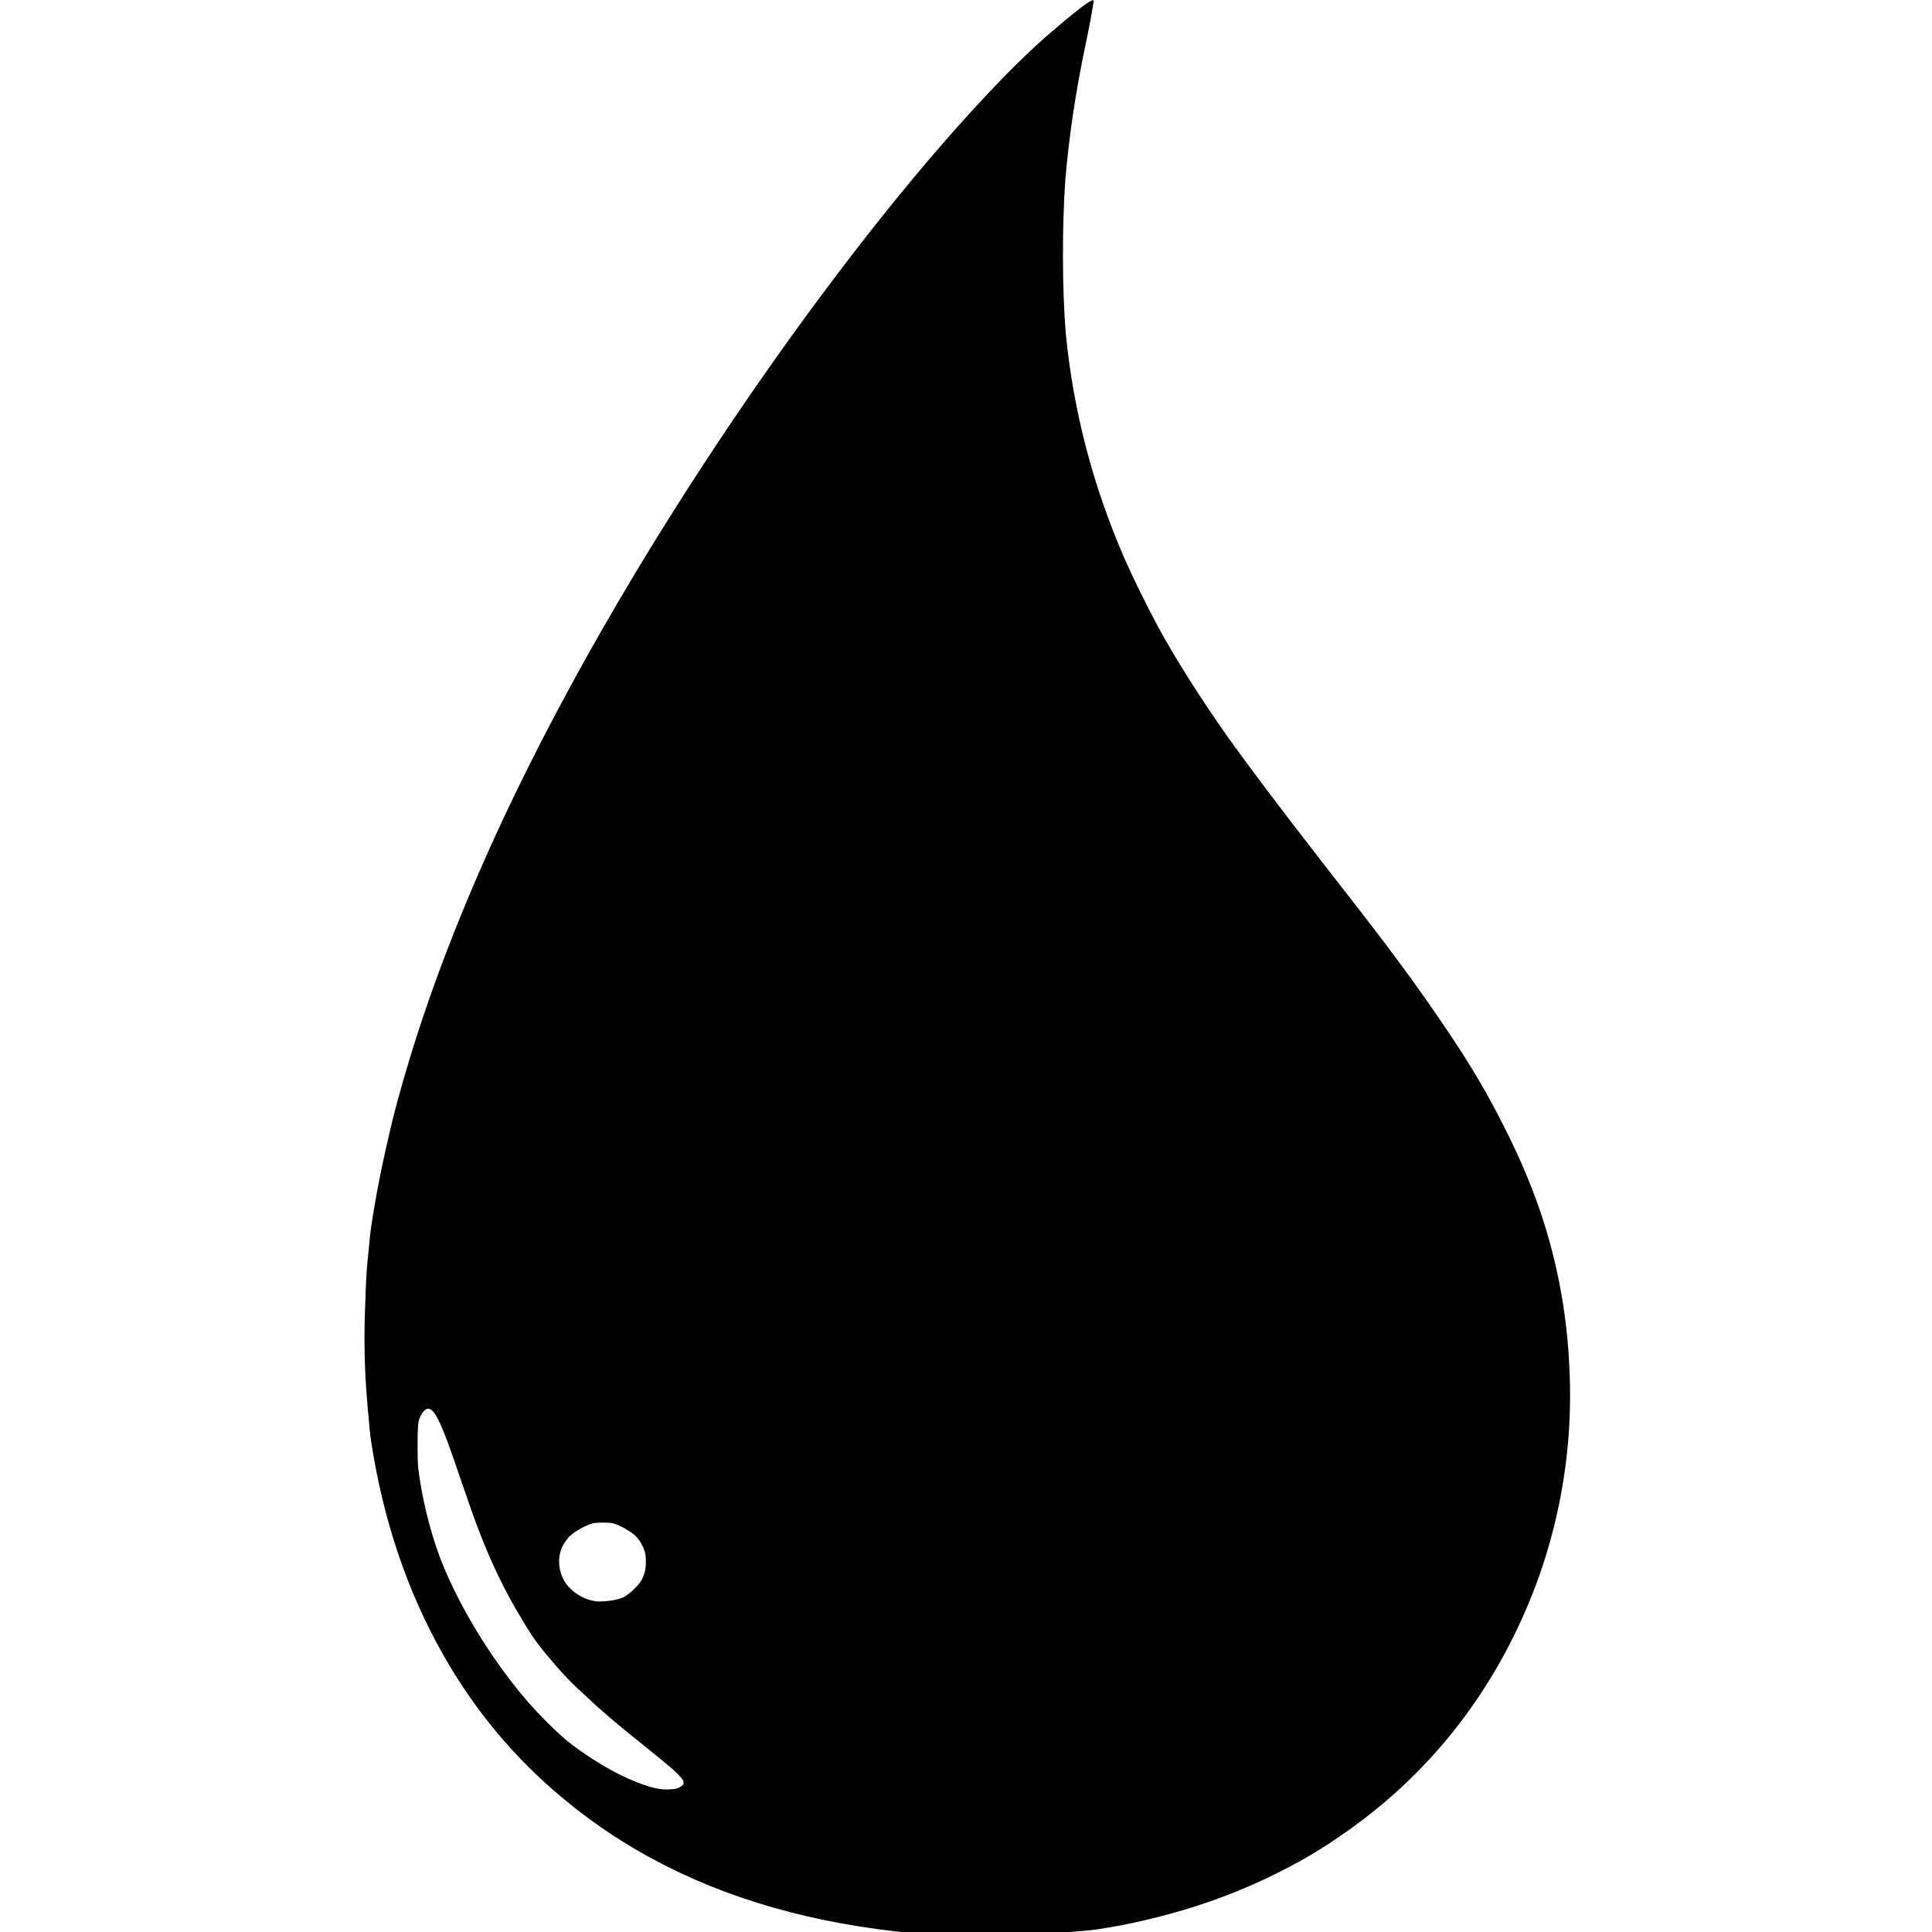<?xml version="1.0" encoding="UTF-8" standalone="no"?>
<svg
   xmlns:dc="http://purl.org/dc/elements/1.1/"
   xmlns:cc="http://creativecommons.org/ns#"
   xmlns:rdf="http://www.w3.org/1999/02/22-rdf-syntax-ns#"
   xmlns:svg="http://www.w3.org/2000/svg"
   xmlns="http://www.w3.org/2000/svg"
   xmlns:sodipodi="http://sodipodi.sourceforge.net/DTD/sodipodi-0.dtd"
   xmlns:inkscape="http://www.inkscape.org/namespaces/inkscape"
   viewBox="0 0 118.606 190.367"
   fill="currentColor"
   width="25px"
   height="25px"
   version="1.1"
   id="svg8"
   inkscape:version="1.0.2 (e86c870879, 2021-01-15)"
   sodipodi:docname="DrawSheet.svg">
  <defs
     id="defs2" />
  <sodipodi:namedview
     id="base"
     pagecolor="#ffffff"
     bordercolor="#666666"
     borderopacity="1.0"
     inkscape:pageopacity="0.0"
     inkscape:pageshadow="2"
     inkscape:zoom="0.7"
     inkscape:cx="7.0846349"
     inkscape:cy="472.17236"
     inkscape:document-units="mm"
     inkscape:current-layer="layer1"
     inkscape:document-rotation="0"
     showgrid="false"
     inkscape:window-x="0"
     inkscape:window-y="0"
     inkscape:window-maximized="1" />
  <g
     inkscape:label="Layer 1"
     inkscape:groupmode="layer"
     id="layer1"
     transform="translate(-21.276,-17.254)">
    <path
       id="path1035"
       style="fill-opacity:1;"
       d="m 351.225,65.211 c -0.797,-0.003 -3.767,2.123 -7.793,5.406 -1.727,1.374 -3.695,3.033 -5.754,4.805 -3.532,2.933 -7.291,6.302 -11.264,10.102 -0.077,0.074 -0.168,0.153 -0.244,0.227 -5.808,5.574 -11.98,11.947 -18.41,18.955 -0.611,0.663 -1.22,1.321 -1.834,1.994 -0.024,0.026 -0.048,0.054 -0.072,0.08 -1.665,1.824 -3.344,3.692 -5.031,5.586 -0.706,0.791 -1.412,1.586 -2.121,2.389 -1.12,1.27 -2.248,2.559 -3.377,3.857 -1.529,1.756 -3.066,3.542 -4.609,5.35 -0.534,0.626 -1.067,1.25 -1.604,1.883 -1.263,1.489 -2.528,2.99 -3.799,4.512 -0.01,0.012 -0.021,0.025 -0.031,0.037 -2.462,2.947 -4.94,5.96 -7.432,9.027 -0.703,0.865 -1.408,1.731 -2.113,2.605 -0.91,1.129 -1.819,2.26 -2.732,3.404 -1.799,2.25 -3.602,4.527 -5.41,6.83 -2.248,2.868 -4.505,5.779 -6.77,8.734 -27.198,35.397 -55.004,76.09 -79.604,117 -17.101,28.44 -32.101,56.017 -44.961,82.635 -2.438,5.028 -4.765,9.98 -7.002,14.869 -0.317,0.69 -0.632,1.378 -0.945,2.066 -0.404,0.892 -0.829,1.799 -1.227,2.686 -0.26,0.581 -0.518,1.174 -0.777,1.758 -4.48,9.99 -8.64,19.835 -12.486,29.531 -0.118,0.296 -0.236,0.593 -0.354,0.889 -1.046,2.648 -2.07,5.283 -3.068,7.908 -0.197,0.517 -0.399,1.037 -0.594,1.553 -0.887,2.35 -1.753,4.69 -2.602,7.021 -0.951,2.605 -1.87,5.192 -2.771,7.771 -0.106,0.304 -0.217,0.61 -0.322,0.914 -3.042,8.746 -5.796,17.339 -8.268,25.775 -0.142,0.475 -0.274,0.937 -0.414,1.408 -0.253,0.873 -0.519,1.753 -0.766,2.623 -1.297,4.477 -2.478,8.792 -3.494,12.848 -0.849,3.389 -1.632,6.755 -2.381,10.111 -0.135,0.588 -0.27,1.177 -0.402,1.764 -0.075,0.336 -0.159,0.675 -0.232,1.01 -2.137,9.571 -3.898,18.948 -5.26,28.115 -0.345,2.326 -0.639,5.179 -0.893,8.373 -0.15,1.334 -0.293,2.661 -0.424,3.982 -0.403,4.071 -0.669,9.267 -0.824,14.91 -0.624,13.032 -0.391,25.752 0.699,38.135 0.136,1.834 0.29,3.516 0.457,5.082 0.275,3.685 0.602,6.963 0.996,9.518 4.522,29.291 13.511,55.795 26.705,79.014 0.056,0.1 0.112,0.201 0.168,0.301 0.215,0.377 0.431,0.752 0.648,1.127 11.462,19.971 26.089,37.332 43.484,51.828 1.42,1.191 2.856,2.366 4.314,3.52 0.126,0.1 0.251,0.203 0.377,0.303 0.359,0.283 0.724,0.559 1.086,0.84 6.022,4.698 12.317,9.031 18.904,13.012 0.287,0.175 0.577,0.346 0.865,0.52 0.76,0.454 1.521,0.907 2.289,1.352 27.397,15.972 59.386,25.998 96.305,30.207 h 0.002 c 0.912,0.104 1.944,0.196 3.025,0.285 1.648,0.192 3.303,0.379 4.975,0.553 0.504,0.052 1.687,0.096 3.295,0.131 2.194,0.127 5.015,0.206 8.322,0.238 0.273,0.006 0.54,0.013 0.826,0.018 5.134,0.236 11.116,0.272 17.441,0.131 1.34,-0.012 2.667,-0.048 3.998,-0.078 9.1,-0.127 17.559,-0.512 23.709,-1.17 4.28,-0.295 7.886,-0.65 10.406,-1.062 0.941,-0.154 1.877,-0.317 2.812,-0.48 6.519,-1.022 12.924,-2.459 20.689,-4.482 15.026,-3.915 29.214,-9.251 42.447,-15.893 5.326,-2.635 10.435,-5.46 15.271,-8.467 2.347,-1.459 4.656,-2.961 6.924,-4.506 1.394,-0.941 2.772,-1.899 4.139,-2.873 0.147,-0.104 0.295,-0.206 0.441,-0.311 0.483,-0.346 0.958,-0.701 1.438,-1.051 1.077,-0.783 2.146,-1.572 3.205,-2.375 0.006,-0.005 0.012,-0.009 0.018,-0.014 29.019,-22.017 51.142,-51.684 64.609,-87.615 1.682,-4.487 3.186,-9.055 4.531,-13.682 0.295,-1.002 0.575,-2.007 0.854,-3.012 0.073,-0.267 0.147,-0.533 0.219,-0.801 0.422,-1.55 0.825,-3.105 1.207,-4.664 0.092,-0.372 0.18,-0.745 0.27,-1.117 0.294,-1.233 0.58,-2.469 0.85,-3.709 0.233,-1.054 0.453,-2.111 0.668,-3.168 0.087,-0.437 0.175,-0.873 0.26,-1.311 3.127,-15.895 4.324,-32.136 3.557,-48.479 -0.886,-21.635 -5.054,-43.194 -12.514,-63.424 -3.063,-8.306 -6.685,-16.626 -10.98,-25.201 -0.898,-1.829 -1.833,-3.668 -2.803,-5.521 -0.036,-0.07 -0.075,-0.141 -0.111,-0.211 -6.088,-11.772 -13.344,-23.647 -23.404,-38.096 -8.357,-12.183 -18.085,-25.337 -29.492,-39.936 -3.377,-4.322 -6.295,-8.083 -9.322,-11.977 -1.141,-1.469 -2.307,-2.967 -3.49,-4.484 -15.877,-20.472 -26.985,-35.168 -35.455,-47.061 -10.067,-14.351 -18.336,-27.416 -25.291,-40.021 -2.364,-4.416 -4.681,-8.937 -7.051,-13.766 -1.98,-4.033 -3.818,-7.955 -5.533,-11.811 -11.745,-27.007 -18.987,-54.612 -21.84,-83.68 -0.7,-8.721 -1.029,-18.019 -1.051,-28.371 -0.022,-10.318 0.249,-19.651 0.865,-28.668 1.375,-16.314 3.901,-33.167 7.604,-50.701 0.875,-4.143 1.62,-7.971 2.125,-10.824 0.24,-1.303 0.429,-2.419 0.541,-3.238 0.089,-0.42 0.145,-0.762 0.158,-1.031 0.046,-0.275 0.139,-0.762 0.139,-0.818 0,-0.01 -0.009,-0.012 -0.01,-0.021 6e-5,-0.002 0.01,-0.047 0.01,-0.049 0,-0.094 -0.06,-0.133 -0.168,-0.129 -3.7e-4,-4.14e-4 3.8e-4,-0.005 0,-0.006 -0.036,-0.034 -0.091,-0.052 -0.162,-0.053 z M 103.82,588.914 c 1.085,-0.102 2.135,0.685 3.436,2.955 0,0 0,0.002 0,0.002 0.221,0.386 0.45,0.815 0.688,1.289 1.898,3.798 4.349,10.512 8.082,21.59 0.769,2.282 1.551,4.518 2.34,6.73 4.964,14.724 10.076,26.967 15.979,37.709 1.205,2.233 2.437,4.397 3.709,6.494 1.545,2.688 3.096,5.224 4.645,7.566 1.787,2.703 4.246,5.823 7.148,9.148 2.418,2.932 4.92,5.71 7.547,8.332 0,0 0,0.002 0,0.002 0.595,0.594 1.279,1.255 2.035,1.971 0.846,0.801 1.815,1.691 2.82,2.607 5.63,5.363 11.981,10.785 19.307,16.611 5.57,4.43 10.735,8.689 13.797,11.334 1.216,1.147 2.237,2.164 2.912,2.949 0.075,0.097 0.148,0.193 0.215,0.285 0.004,0.006 0.009,0.013 0.014,0.019 0.093,0.139 0.195,0.283 0.264,0.41 0.103,0.193 0.183,0.374 0.236,0.543 0,0 0,0.002 0,0.002 0.038,0.122 0.049,0.232 0.062,0.344 -1.6e-4,0.052 -0.005,0.091 -0.006,0.141 -0.002,0.165 -0.008,0.322 -0.018,0.465 -0.029,0.106 -0.081,0.206 -0.131,0.307 -0.216,0.18 -0.468,0.376 -0.801,0.619 -0.628,0.459 -1.414,0.775 -2.322,0.975 -0.638,0.057 -1.355,0.103 -2.232,0.135 -0.886,0.032 -1.803,0.002 -2.74,-0.07 -1.207,-0.159 -2.505,-0.421 -3.881,-0.783 -3.351,-0.96 -7.16,-2.471 -11.141,-4.404 -6.677,-3.327 -13.875,-7.882 -20.35,-13.045 -2.412,-2.102 -4.862,-4.387 -7.375,-6.896 -2.246,-2.243 -4.413,-4.558 -6.529,-6.914 -4.604,-5.294 -9.12,-11.186 -13.355,-17.391 -0.36,-0.529 -0.716,-1.059 -1.072,-1.592 -0.765,-1.143 -1.522,-2.295 -2.266,-3.455 -0.264,-0.411 -0.524,-0.823 -0.785,-1.234 -6.196,-9.818 -11.556,-20.115 -15.33,-29.807 -0.72,-1.923 -1.411,-3.861 -2.059,-5.814 -3.09,-9.566 -5.26,-19.595 -6.275,-28.152 -0.054,-0.729 -0.111,-1.458 -0.148,-2.184 -0.034,-1.26 -0.059,-2.598 -0.072,-4.098 -0.022,-2.428 -0.018,-4.267 0.004,-5.906 0.061,-2.014 0.163,-3.727 0.35,-5.031 0.144,-0.521 0.299,-1.017 0.482,-1.455 0.134,-0.321 0.272,-0.584 0.408,-0.863 0.712,-1.372 1.538,-2.189 2.41,-2.439 z M 169.029,631.25 c 0.009,10e-6 0.016,-10e-6 0.025,0 1.265,0 2.4,0.058 3.443,0.178 0.32,0.077 0.641,0.174 0.961,0.271 2.732,1 5.664,2.673 7.727,4.465 0.526,0.568 1.018,1.159 1.459,1.781 0.979,1.453 1.682,2.984 2.117,4.539 0.009,0.044 0.021,0.086 0.029,0.131 0.059,0.323 0.107,0.653 0.146,0.992 0,0 0,0.002 0,0.002 0.078,0.679 0.117,1.391 0.117,2.141 0,2.708 -0.522,4.96 -1.695,6.988 -0.08,0.13 -0.156,0.262 -0.24,0.391 -0.006,0.009 -0.014,0.018 -0.019,0.027 -0.104,0.16 -0.215,0.315 -0.324,0.473 -0.801,1.025 -1.957,2.244 -3.07,3.264 -0.65,0.539 -1.356,1.073 -2.141,1.607 -0.215,0.146 -0.436,0.284 -0.66,0.416 -1.755,0.84 -4.178,1.385 -7.088,1.568 -1.153,0.073 -2.118,0.105 -2.977,0.086 -1.314,-0.185 -2.618,-0.489 -3.867,-0.932 -3.033,-1.176 -5.673,-3.152 -7.549,-5.584 -1.893,-2.717 -2.804,-5.949 -2.621,-9.133 0.014,-0.169 0.032,-0.31 0.047,-0.471 0.017,-0.187 0.037,-0.372 0.057,-0.549 0.08,-0.6 0.197,-1.195 0.357,-1.783 0.247,-0.84 0.564,-1.653 0.957,-2.43 0.183,-0.317 0.37,-0.634 0.584,-0.949 0.546,-0.802 1.077,-1.52 1.607,-2.172 2.142,-2.046 5.816,-4.094 9.02,-5.127 1.081,-0.133 2.272,-0.191 3.598,-0.191 z"
       transform="scale(0.265)" />
  </g>
</svg>
